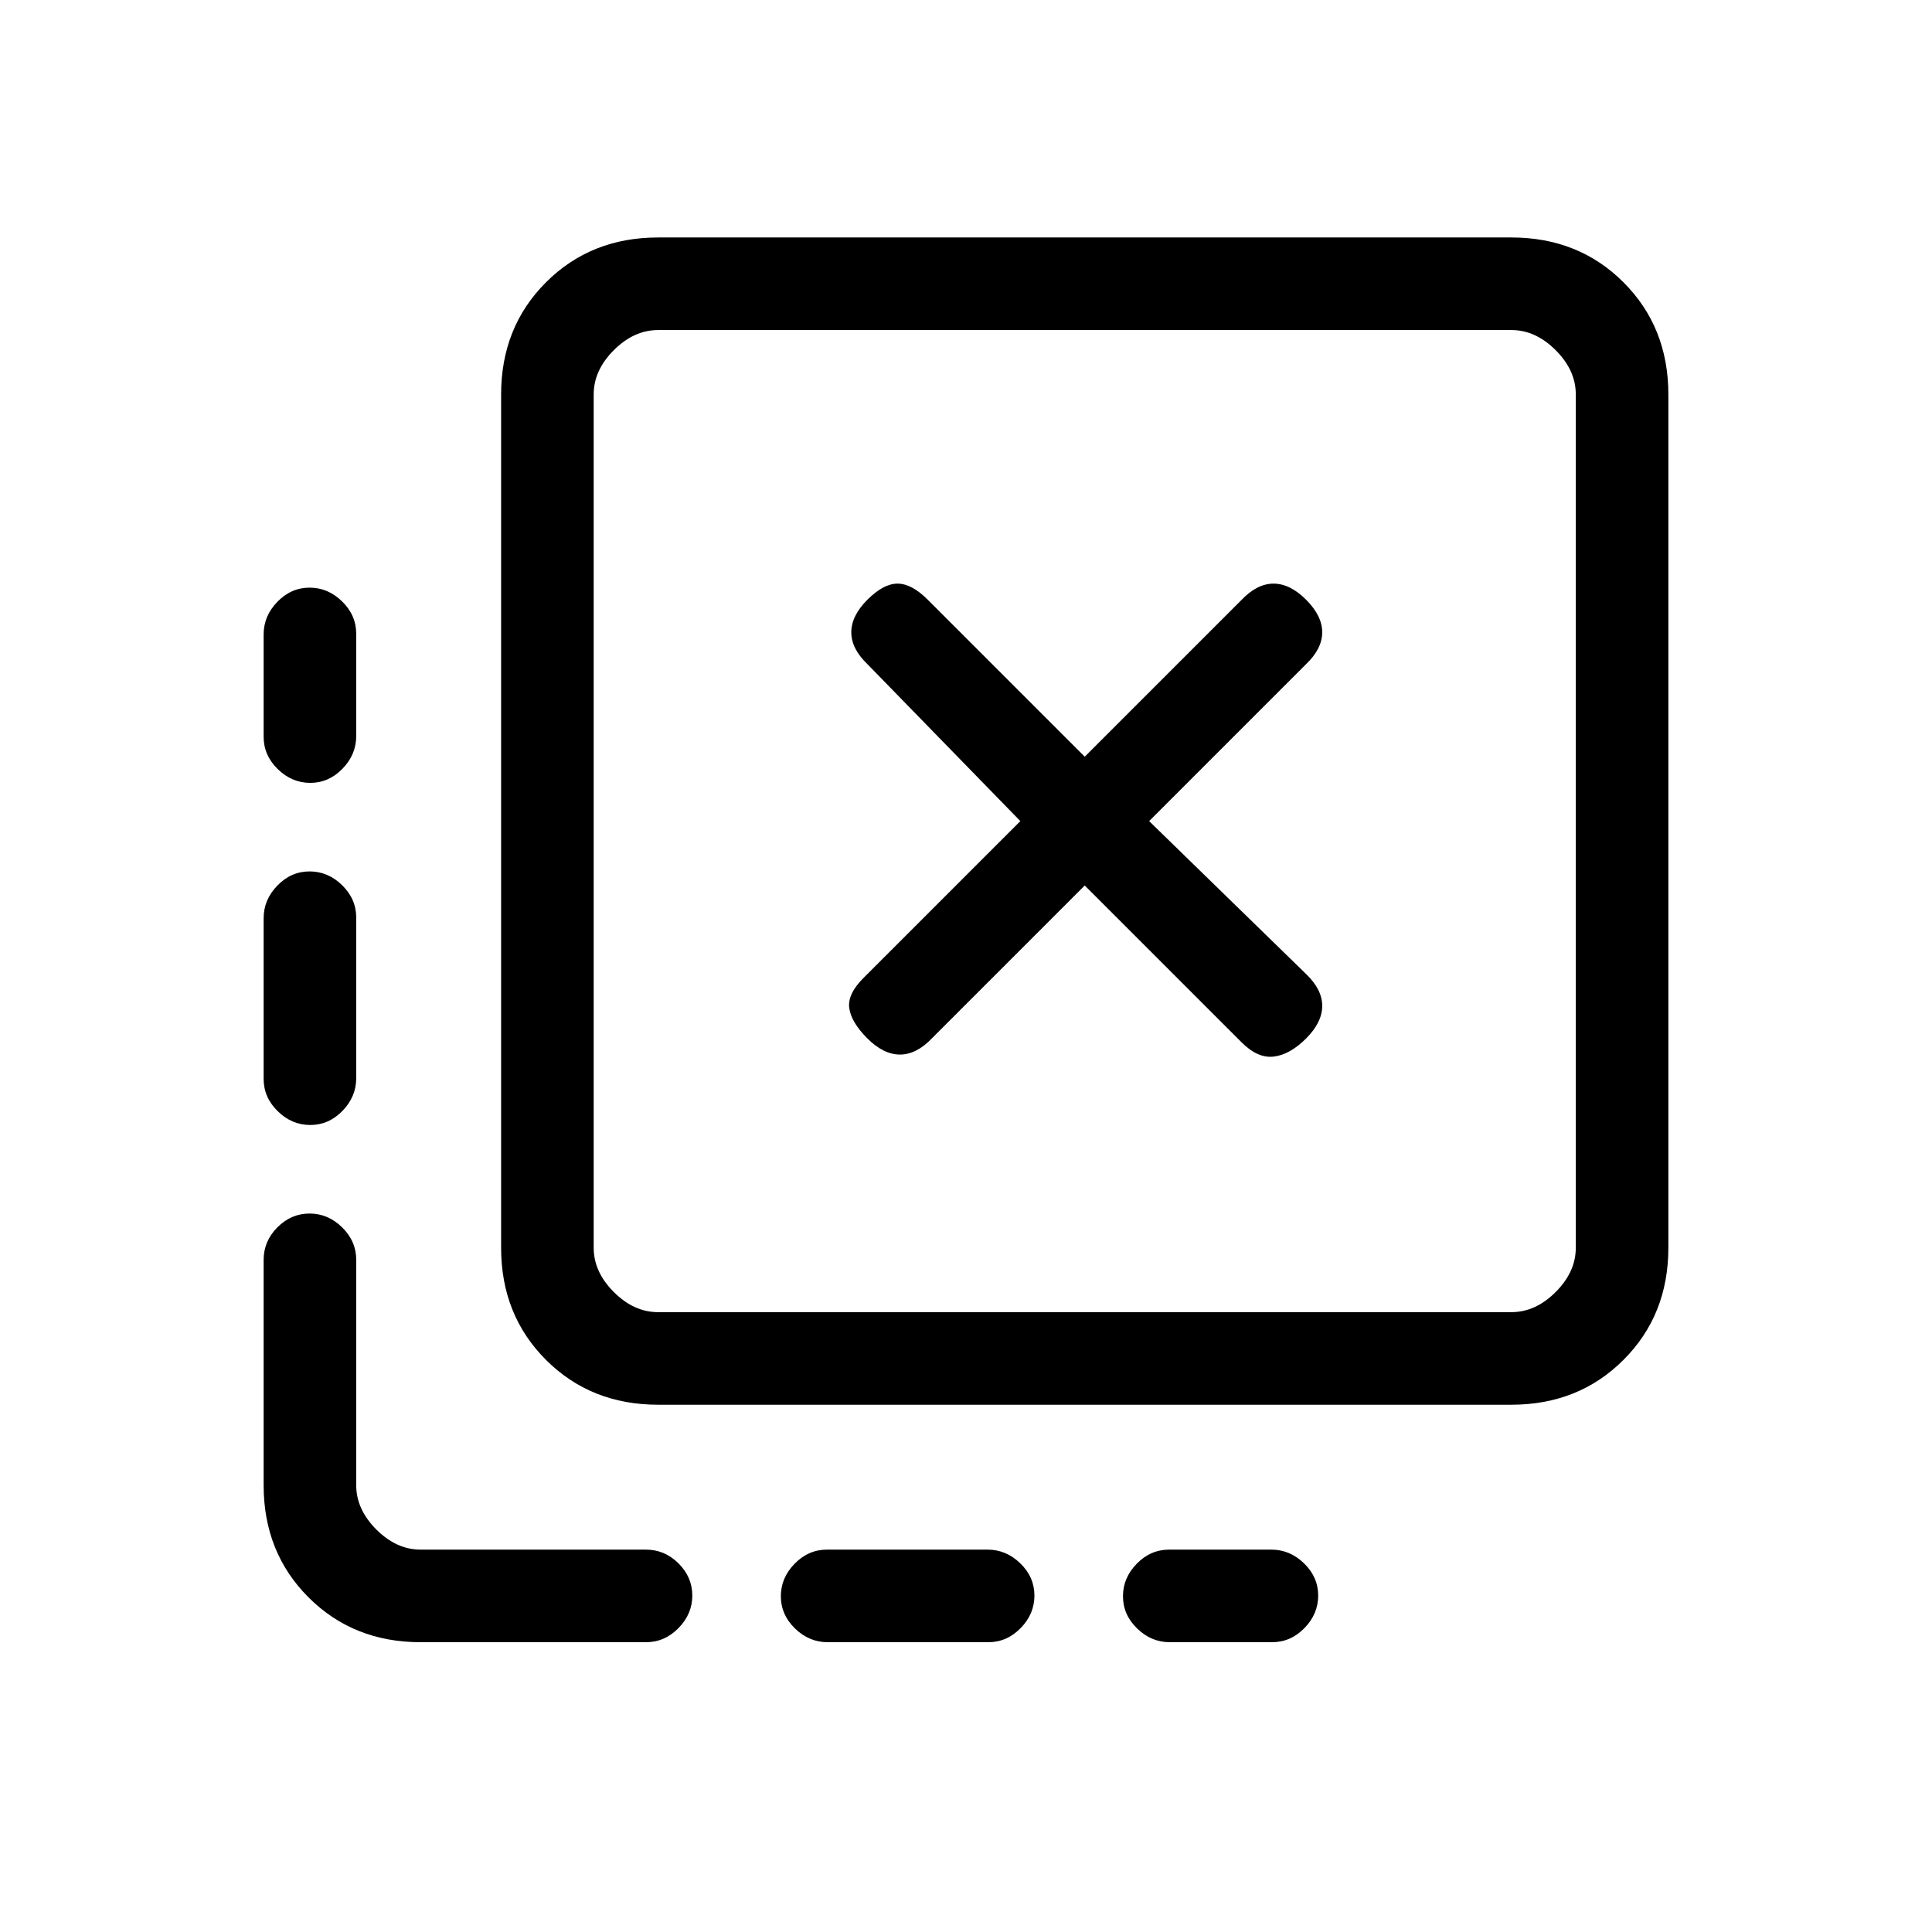 <svg xmlns="http://www.w3.org/2000/svg" height="20" viewBox="0 -960 960 960" width="20"><path d="M655-167.18q0 9.18-6.85 16.18t-16.06 7h-50.83q-9.21 0-16.23-6.82-7.03-6.83-7.03-16 0-9.18 6.85-16.18t16.06-7h50.83q9.21 0 16.23 6.82 7.03 6.83 7.03 16Zm-141 0q0 9.18-6.85 16.18t-16.06 7h-79.83q-9.21 0-16.24-6.82-7.02-6.83-7.02-16 0-9.18 6.85-16.18t16.06-7h79.83q9.21 0 16.24 6.82 7.02 6.83 7.02 16ZM153.82-668q9.18 0 16.18 6.85t7 16.06v50.83q0 9.21-6.82 16.23-6.83 7.03-16 7.03-9.18 0-16.18-6.85t-7-16.06v-50.83q0-9.21 6.82-16.23 6.83-7.03 16-7.03Zm0 141q9.18 0 16.18 6.85t7 16.06v79.83q0 9.21-6.82 16.24-6.83 7.02-16 7.02-9.18 0-16.18-6.85t-7-16.06v-79.83q0-9.21 6.82-16.23 6.83-7.03 16-7.03ZM209-144q-33.42 0-55.71-22.29T131-222v-112q0-9.25 6.82-16.13 6.83-6.87 16-6.87 9.18 0 16.18 6.87 7 6.88 7 16.13v112q0 12 10 22t22 10h112q9.25 0 16.13 6.82 6.87 6.83 6.87 16 0 9.18-6.87 16.18-6.88 7-16.13 7H209Zm118-118q-33.43 0-55.71-22.29Q249-306.57 249-340v-424q0-33.42 22.29-55.71Q293.57-842 327-842h424q33.42 0 55.71 22.29T829-764v424q0 33.43-22.29 55.71Q784.42-262 751-262H327Zm0-46h424q12 0 22-10t10-22v-424q0-12-10-22t-22-10H327q-12 0-22 10t-10 22v424q0 12 10 22t22 10Zm-32-488v488-488Zm168 352 76-76 78 78q8 8 16 7t16-9q8-8 8-16.17 0-8.16-8-15.83l-78-76 78-78q8-7.67 8-15.83 0-8.17-8-16.17-8-8-16.17-8-8.16 0-15.83 8l-78 78-78-78q-8-8-15-8t-15 8q-8 8-8 16.17 0 8.16 8 15.83l76 78-78 78q-8 8-7 15t9 15q8 8 16.17 8 8.16 0 15.83-8Z"/></svg>